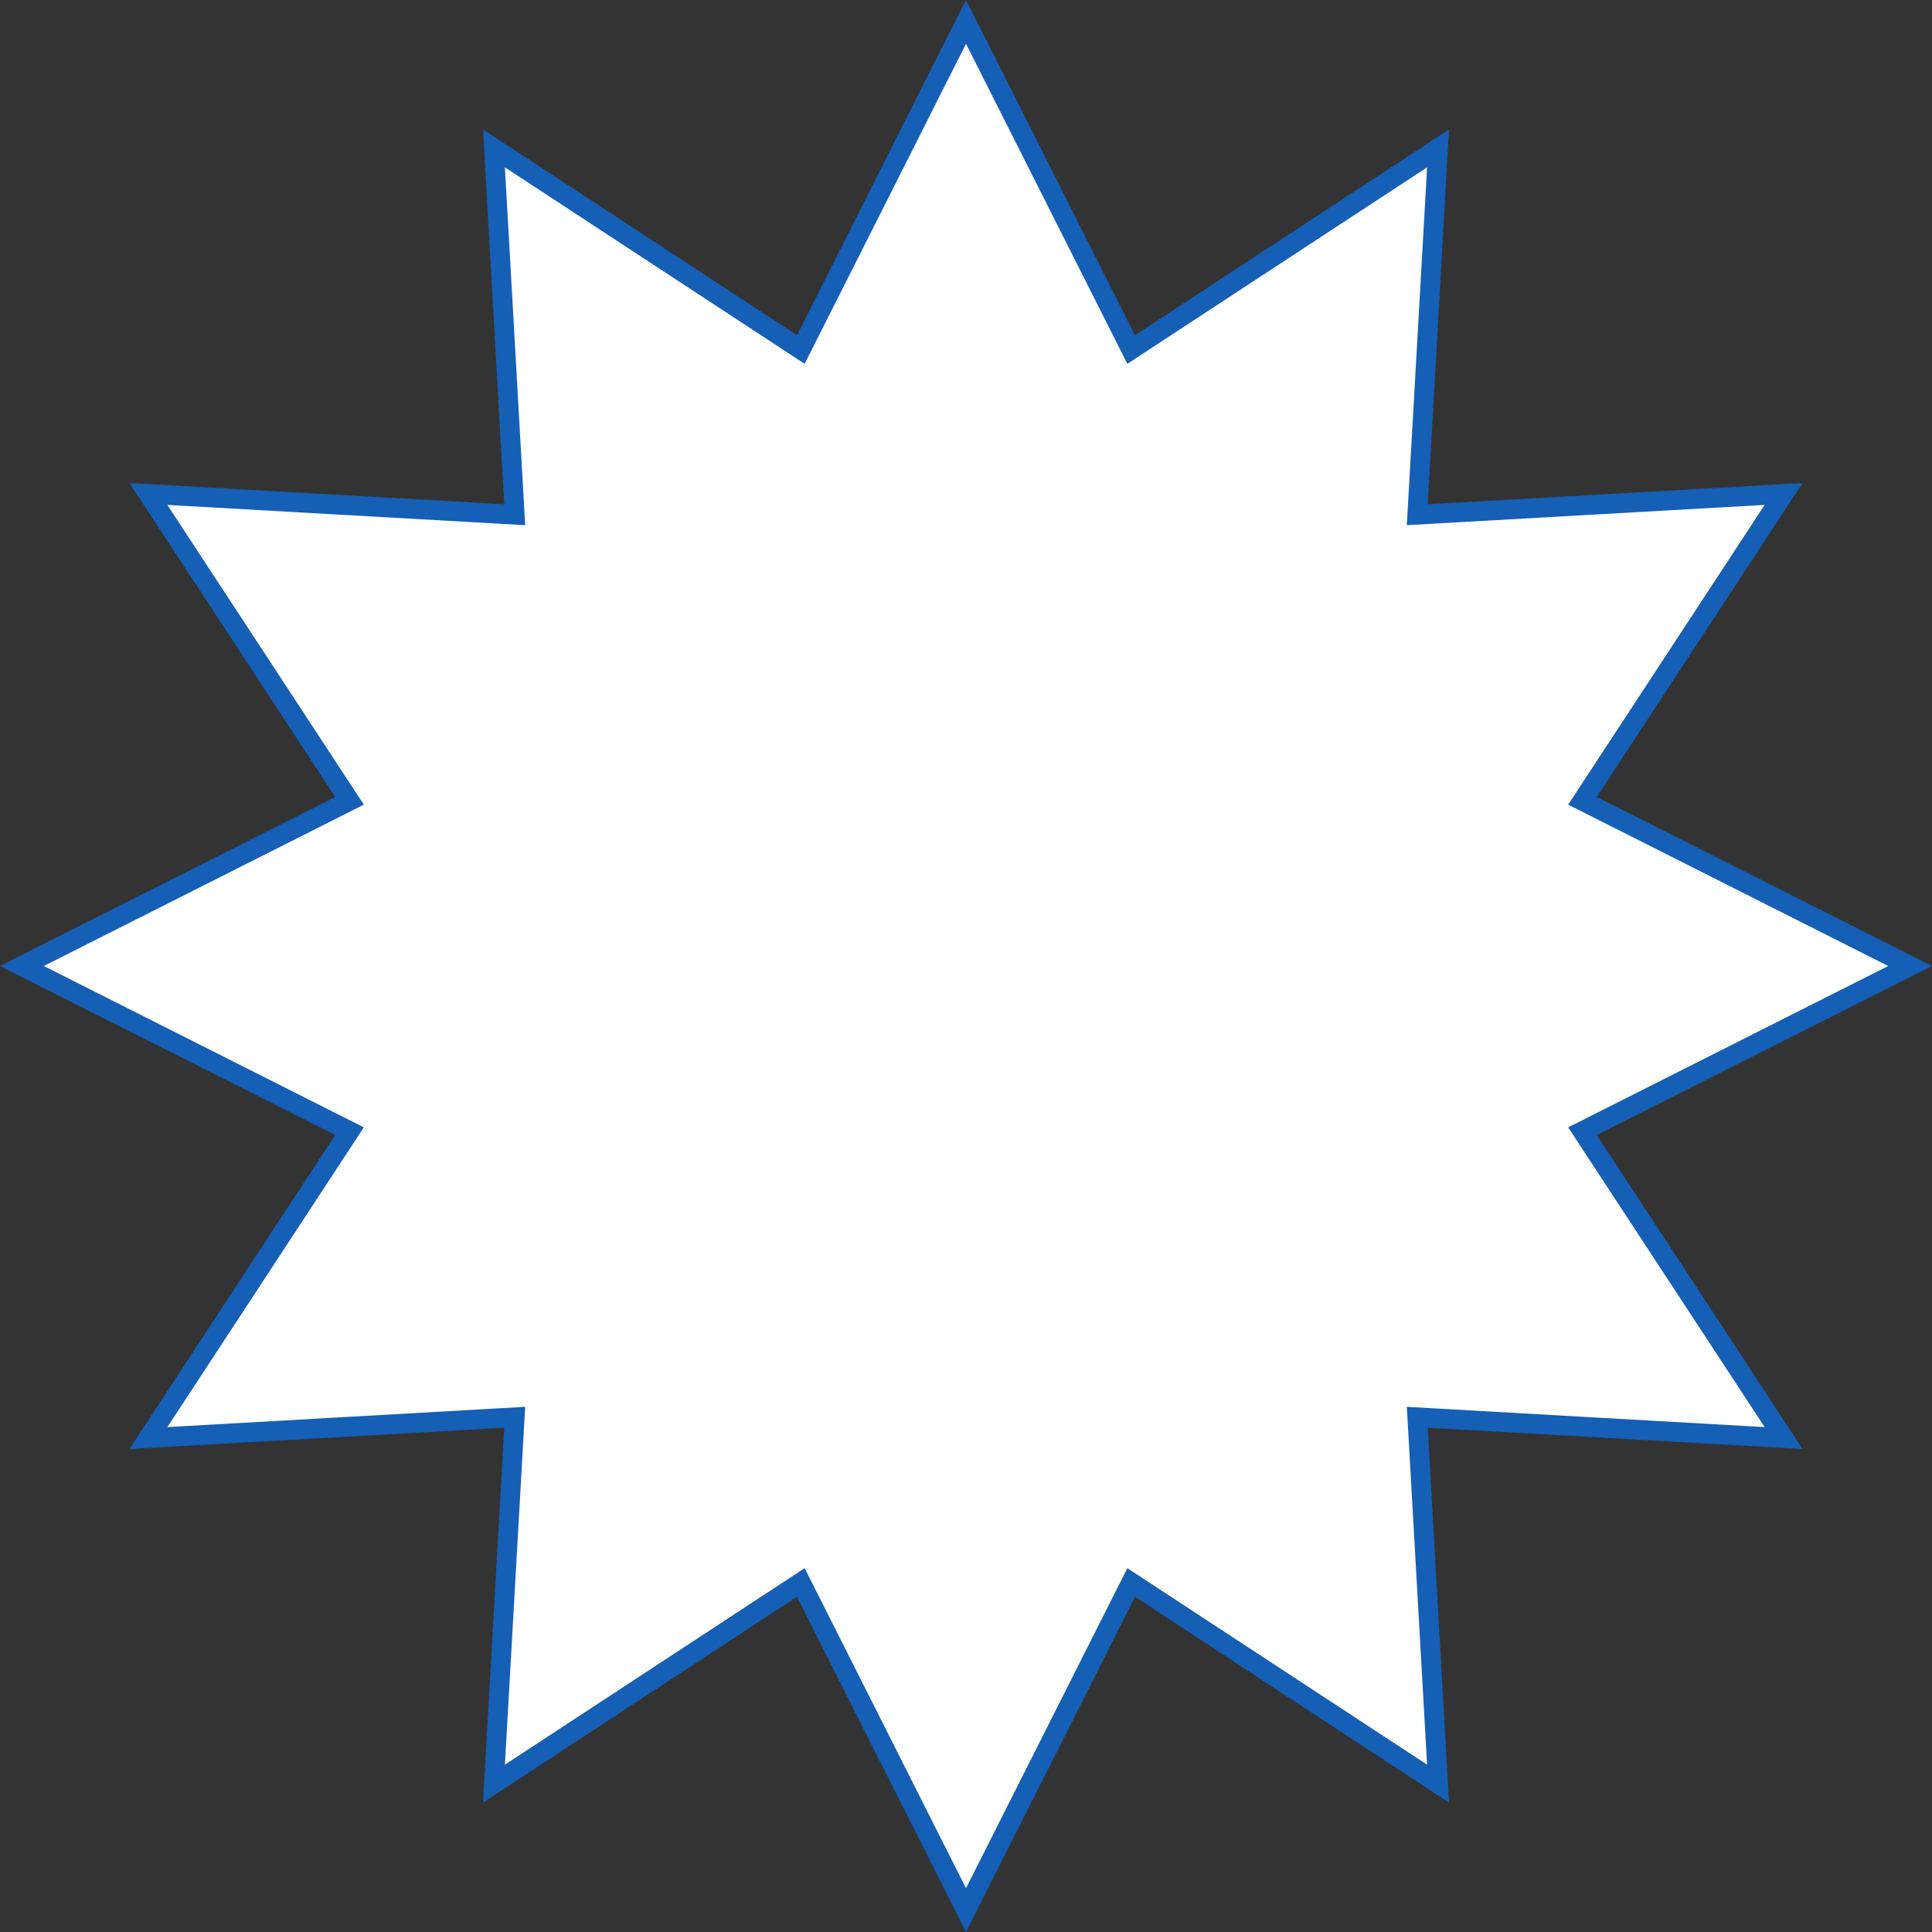 <svg width="196" height="196" viewBox="0 0 196 196" fill="none" xmlns="http://www.w3.org/2000/svg">
<rect x="0" y="0" width="196" height="196" fill="#333333" stroke="none"/>
<path d="M115.694 34.846L145.889 15.053L143.846 51.099L143.783 52.217L144.901 52.154L180.947 50.111L161.154 80.305L160.54 81.242L161.54 81.747L193.779 98L161.54 114.253L160.54 114.758L161.154 115.694L180.947 145.889L144.901 143.846L143.783 143.783L143.846 144.901L145.889 180.947L115.694 161.154L114.758 160.54L114.253 161.54L98 193.779L81.747 161.54L81.242 160.54L80.305 161.154L50.111 180.947L52.154 144.901L52.217 143.783L51.099 143.846L15.053 145.889L34.846 115.694L35.46 114.758L34.459 114.253L2.221 98L34.459 81.747L35.46 81.242L34.846 80.305L15.053 50.111L51.099 52.154L52.217 52.217L52.154 51.099L50.111 15.053L80.305 34.846L81.242 35.46L81.747 34.459L98 2.221L114.253 34.459L114.758 35.46L115.694 34.846Z" fill="white" stroke="#155FB6" stroke-width="2"/>
</svg>
